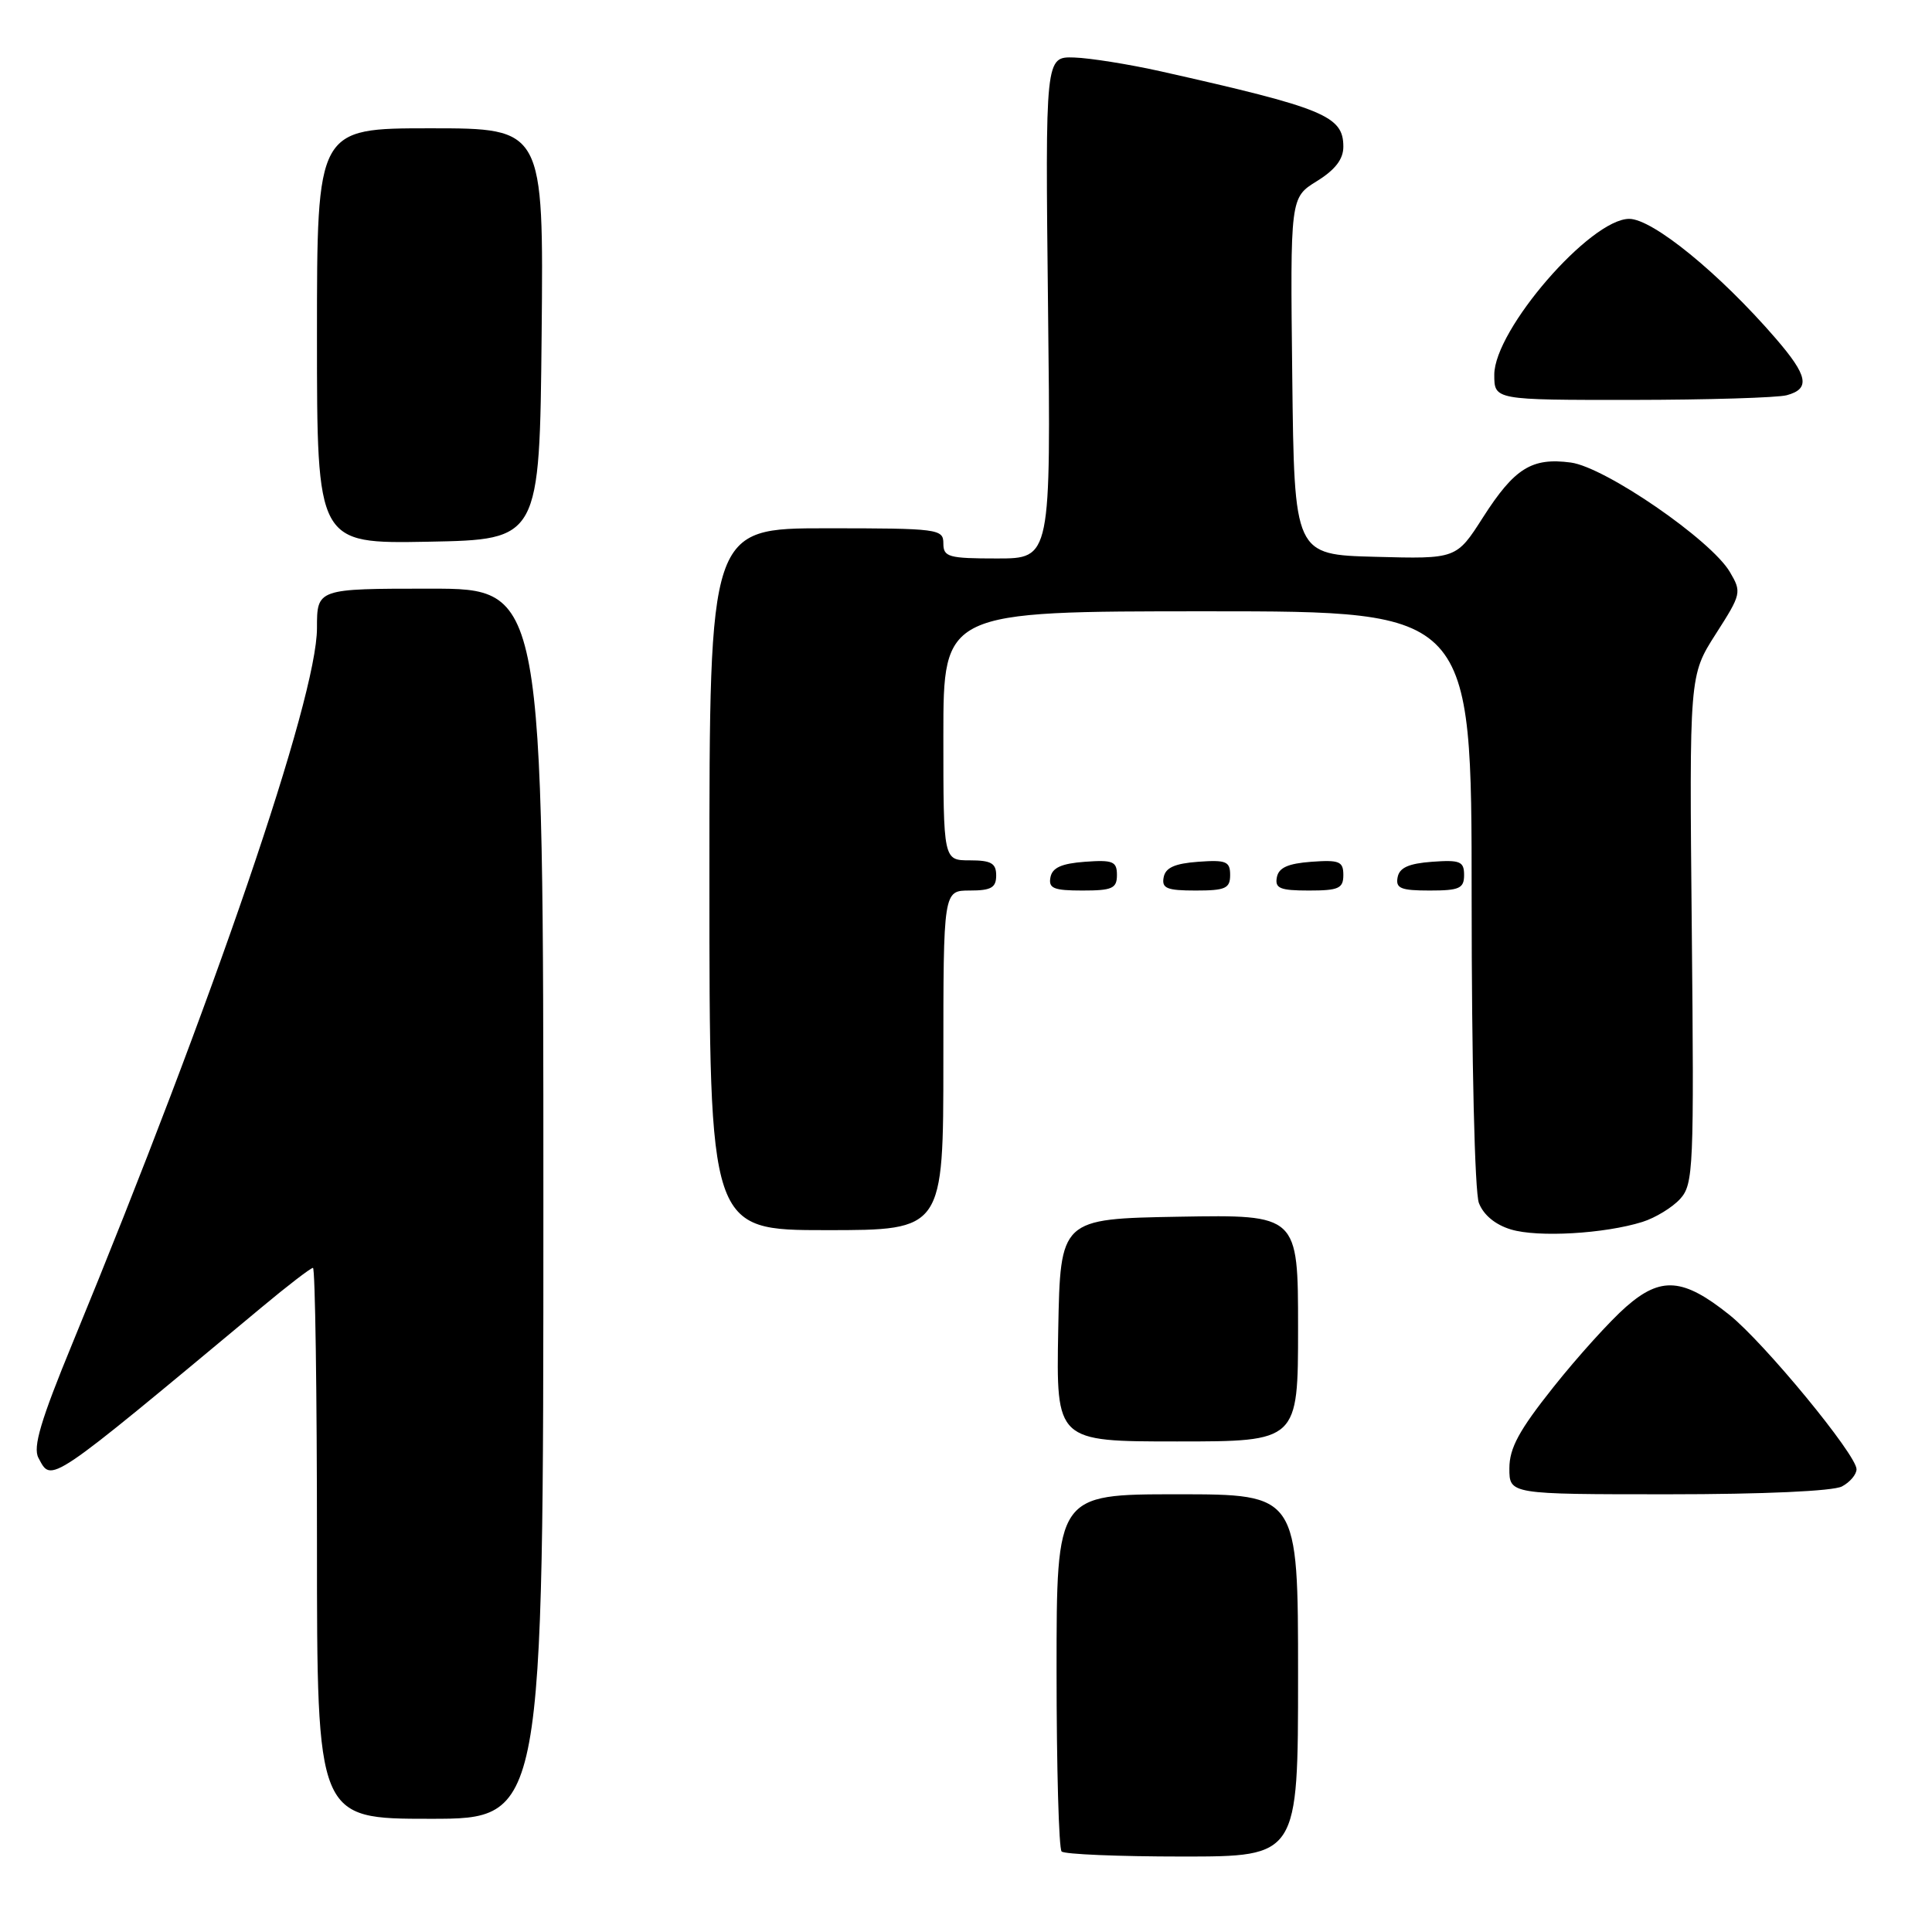 <?xml version="1.0" encoding="UTF-8" standalone="no"?>
<!DOCTYPE svg PUBLIC "-//W3C//DTD SVG 1.1//EN" "http://www.w3.org/Graphics/SVG/1.1/DTD/svg11.dtd" >
<svg xmlns="http://www.w3.org/2000/svg" xmlns:xlink="http://www.w3.org/1999/xlink" version="1.1" viewBox="0 0 256 256">
 <g >
 <path fill="currentColor"
d=" M 172.00 222.00 C 172.00 198.00 172.00 198.00 156.00 198.00 C 140.00 198.00 140.00 198.00 140.00 221.33 C 140.00 234.17 140.30 244.97 140.67 245.33 C 141.03 245.70 148.23 246.00 156.67 246.00 C 172.00 246.00 172.00 246.00 172.00 222.00 Z  M 72.00 159.50 C 72.00 78.00 72.00 78.00 57.00 78.00 C 42.00 78.00 42.00 78.00 42.00 83.23 C 42.00 92.50 28.31 132.55 9.63 177.92 C 5.39 188.21 4.34 191.76 5.09 193.17 C 6.87 196.49 6.09 197.02 34.64 173.25 C 38.10 170.36 41.18 168.00 41.47 168.00 C 41.76 168.00 42.00 184.43 42.00 204.50 C 42.00 241.00 42.00 241.00 57.00 241.00 C 72.00 241.00 72.00 241.00 72.00 159.50 Z  M 244.07 196.96 C 245.13 196.40 246.00 195.37 246.00 194.68 C 246.00 192.77 233.78 177.93 229.16 174.23 C 223.04 169.33 220.09 169.10 215.47 173.15 C 213.36 174.99 209.02 179.79 205.82 183.82 C 201.28 189.53 200.00 191.88 200.00 194.57 C 200.00 198.00 200.00 198.00 221.07 198.00 C 233.67 198.00 242.91 197.58 244.07 196.96 Z  M 172.00 175.97 C 172.00 160.95 172.00 160.95 156.25 161.22 C 140.50 161.50 140.50 161.50 140.22 176.25 C 139.95 191.00 139.95 191.00 155.97 191.00 C 172.00 191.00 172.00 191.00 172.00 175.97 Z  M 217.63 161.91 C 219.35 161.37 221.60 159.99 222.63 158.86 C 224.39 156.91 224.48 154.87 224.17 123.14 C 223.84 89.50 223.84 89.50 227.34 84.02 C 230.75 78.70 230.80 78.47 229.21 75.78 C 226.70 71.53 212.71 61.91 208.15 61.29 C 202.97 60.60 200.68 62.03 196.50 68.56 C 192.98 74.07 192.98 74.07 182.24 73.78 C 171.50 73.50 171.50 73.50 171.23 49.84 C 170.96 26.19 170.96 26.19 174.48 24.01 C 176.92 22.50 178.00 21.10 178.00 19.44 C 178.00 15.36 175.50 14.33 153.84 9.46 C 149.63 8.52 144.45 7.69 142.34 7.62 C 138.50 7.50 138.50 7.50 138.87 40.75 C 139.25 74.00 139.25 74.00 132.12 74.00 C 125.67 74.00 125.00 73.81 125.00 72.00 C 125.00 70.09 124.33 70.00 109.50 70.00 C 94.00 70.00 94.00 70.00 94.00 116.50 C 94.00 163.00 94.00 163.00 109.50 163.00 C 125.00 163.00 125.00 163.00 125.00 140.50 C 125.00 118.00 125.00 118.00 128.50 118.00 C 131.33 118.00 132.00 117.62 132.00 116.00 C 132.00 114.38 131.33 114.00 128.50 114.00 C 125.00 114.00 125.00 114.00 125.00 97.50 C 125.00 81.00 125.00 81.00 160.00 81.00 C 195.00 81.00 195.00 81.00 195.00 118.93 C 195.00 140.76 195.41 157.94 195.96 159.40 C 196.57 160.99 198.14 162.29 200.21 162.91 C 203.78 163.99 212.62 163.48 217.63 161.91 Z  M 148.00 115.94 C 148.00 114.14 147.47 113.92 143.76 114.19 C 140.66 114.42 139.43 114.97 139.19 116.25 C 138.91 117.71 139.61 118.00 143.43 118.00 C 147.38 118.00 148.00 117.72 148.00 115.94 Z  M 163.00 115.94 C 163.00 114.14 162.47 113.92 158.76 114.19 C 155.66 114.42 154.43 114.97 154.19 116.25 C 153.91 117.71 154.61 118.00 158.43 118.00 C 162.38 118.00 163.00 117.72 163.00 115.94 Z  M 178.00 115.94 C 178.00 114.14 177.47 113.92 173.76 114.19 C 170.66 114.42 169.43 114.97 169.19 116.25 C 168.91 117.71 169.61 118.00 173.43 118.00 C 177.38 118.00 178.00 117.72 178.00 115.94 Z  M 194.00 115.94 C 194.00 114.14 193.47 113.92 189.76 114.19 C 186.66 114.42 185.43 114.97 185.19 116.25 C 184.91 117.71 185.61 118.00 189.43 118.00 C 193.38 118.00 194.00 117.72 194.00 115.94 Z  M 71.77 44.25 C 72.03 17.00 72.03 17.00 57.02 17.00 C 42.00 17.00 42.00 17.00 42.00 44.53 C 42.00 72.05 42.00 72.05 56.75 71.78 C 71.50 71.50 71.50 71.50 71.77 44.25 Z  M 236.75 52.37 C 239.91 51.52 239.57 49.79 235.27 44.82 C 227.84 36.22 218.98 29.00 215.88 29.00 C 210.73 29.00 198.00 43.70 198.00 49.65 C 198.00 53.00 198.00 53.00 216.25 52.99 C 226.29 52.98 235.51 52.70 236.75 52.37 Z "/>
</g>
</svg>
